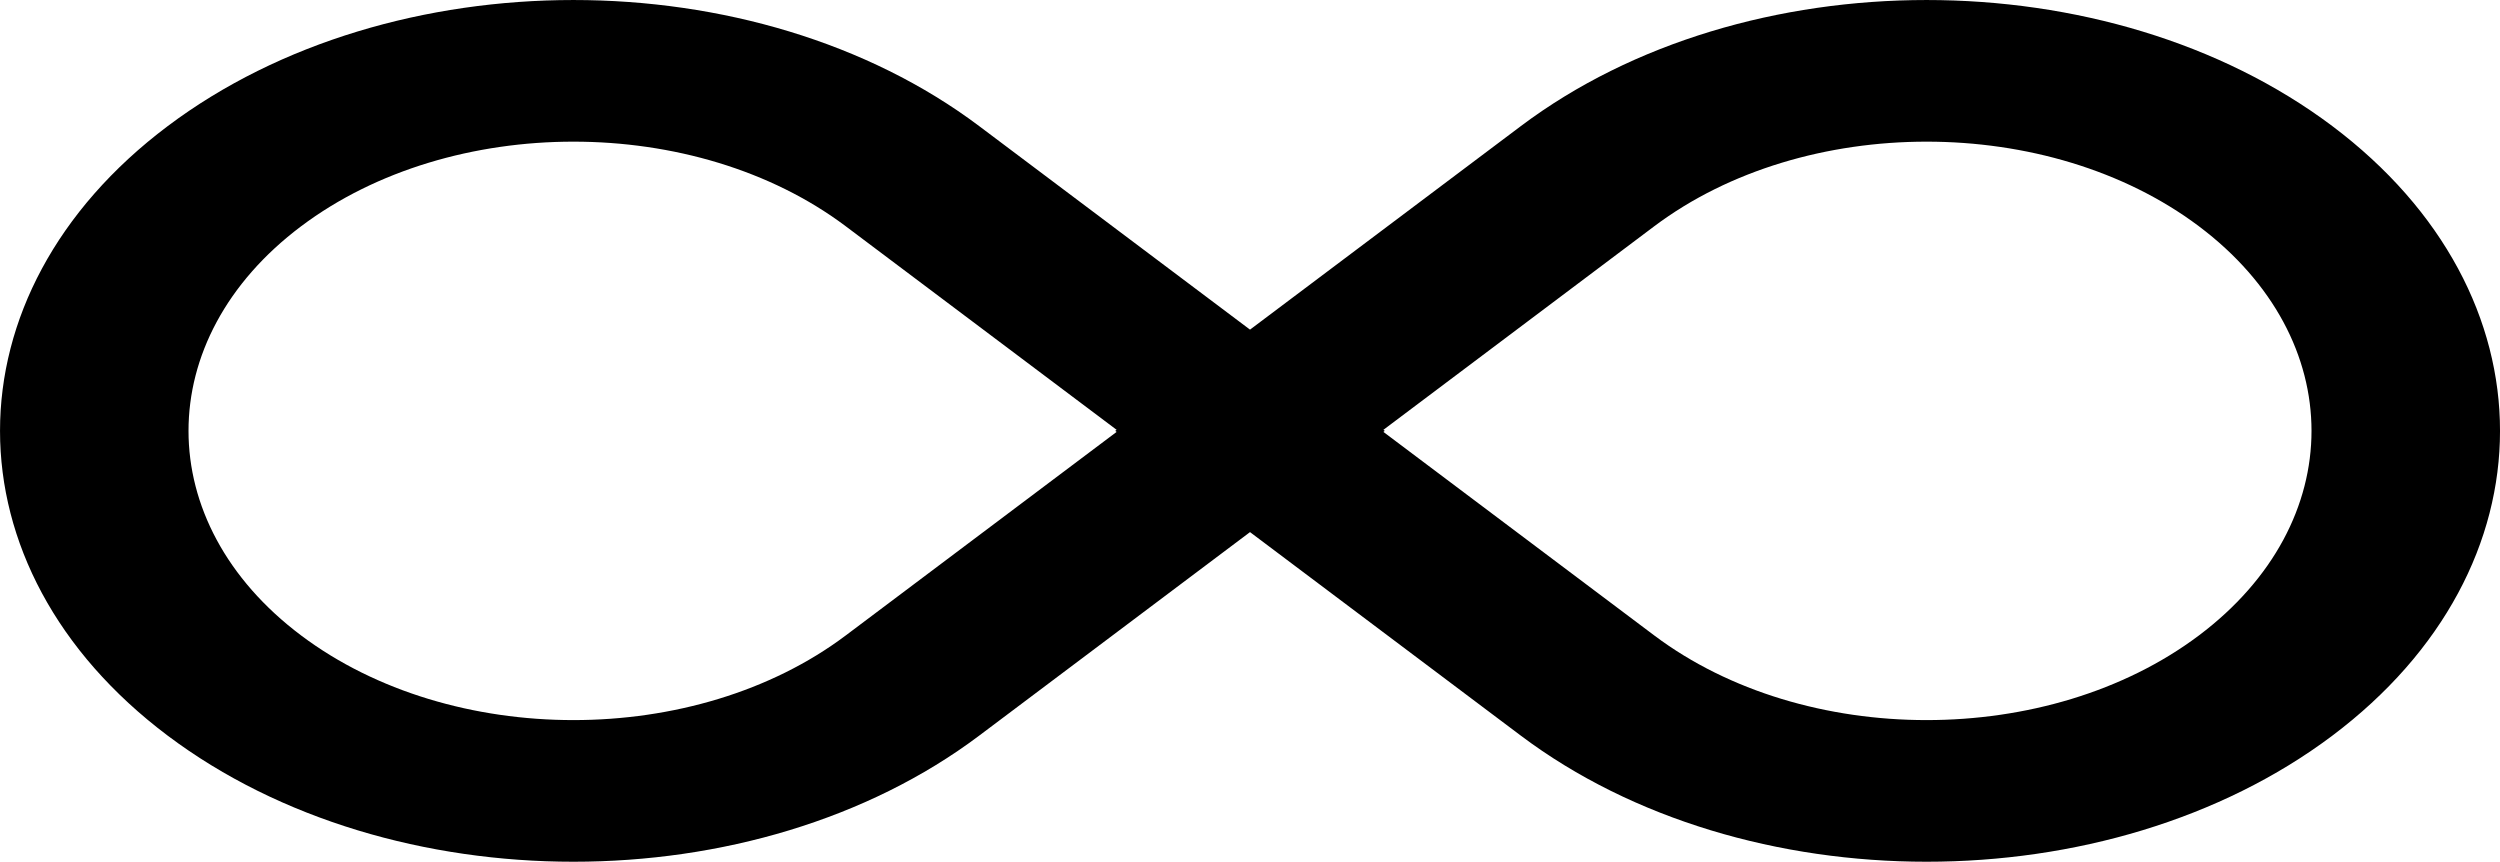 <?xml version="1.0" encoding="utf-8"?>
<!-- Generator: Adobe Illustrator 14.0.0, SVG Export Plug-In . SVG Version: 6.00 Build 43363)  -->
<!DOCTYPE svg PUBLIC "-//W3C//DTD SVG 1.0//EN" "http://www.w3.org/TR/2001/REC-SVG-20010904/DTD/svg10.dtd">
<svg version="1.0" id="Layer_1" xmlns="http://www.w3.org/2000/svg" xmlns:xlink="http://www.w3.org/1999/xlink" x="0px" y="0px"
	 width="99.999px" height="34.469px" viewBox="0 0 99.999 34.469" enable-background="new 0 0 99.999 34.469" xml:space="preserve">
<path d="M93.29,5.042c-8.948-6.722-23.507-6.722-32.454,0L50,13.185L39.164,5.042c-8.948-6.722-23.506-6.722-32.453,0
	c-8.947,6.724-8.947,17.662,0,24.386c8.947,6.722,23.505,6.722,32.452,0L50,21.284l10.836,8.144c8.947,6.722,23.507,6.722,32.454,0
	C102.236,22.704,102.236,11.766,93.29,5.042z M33.829,25.418c-6.006,4.514-15.778,4.514-21.784,0
	c-6.006-4.512-6.006-11.854,0-16.368c6.006-4.512,15.778-4.512,21.784,0h0l10.836,8.143l-0.056,0.041l0.055,0.042L33.829,25.418z
	 M87.955,25.418c-6.007,4.514-15.778,4.514-21.785,0l-10.835-8.142l0.056-0.042l-0.056-0.041L66.17,9.05l0,0
	c6.007-4.512,15.778-4.512,21.785,0C93.961,13.563,93.961,20.906,87.955,25.418z"/>
</svg>
